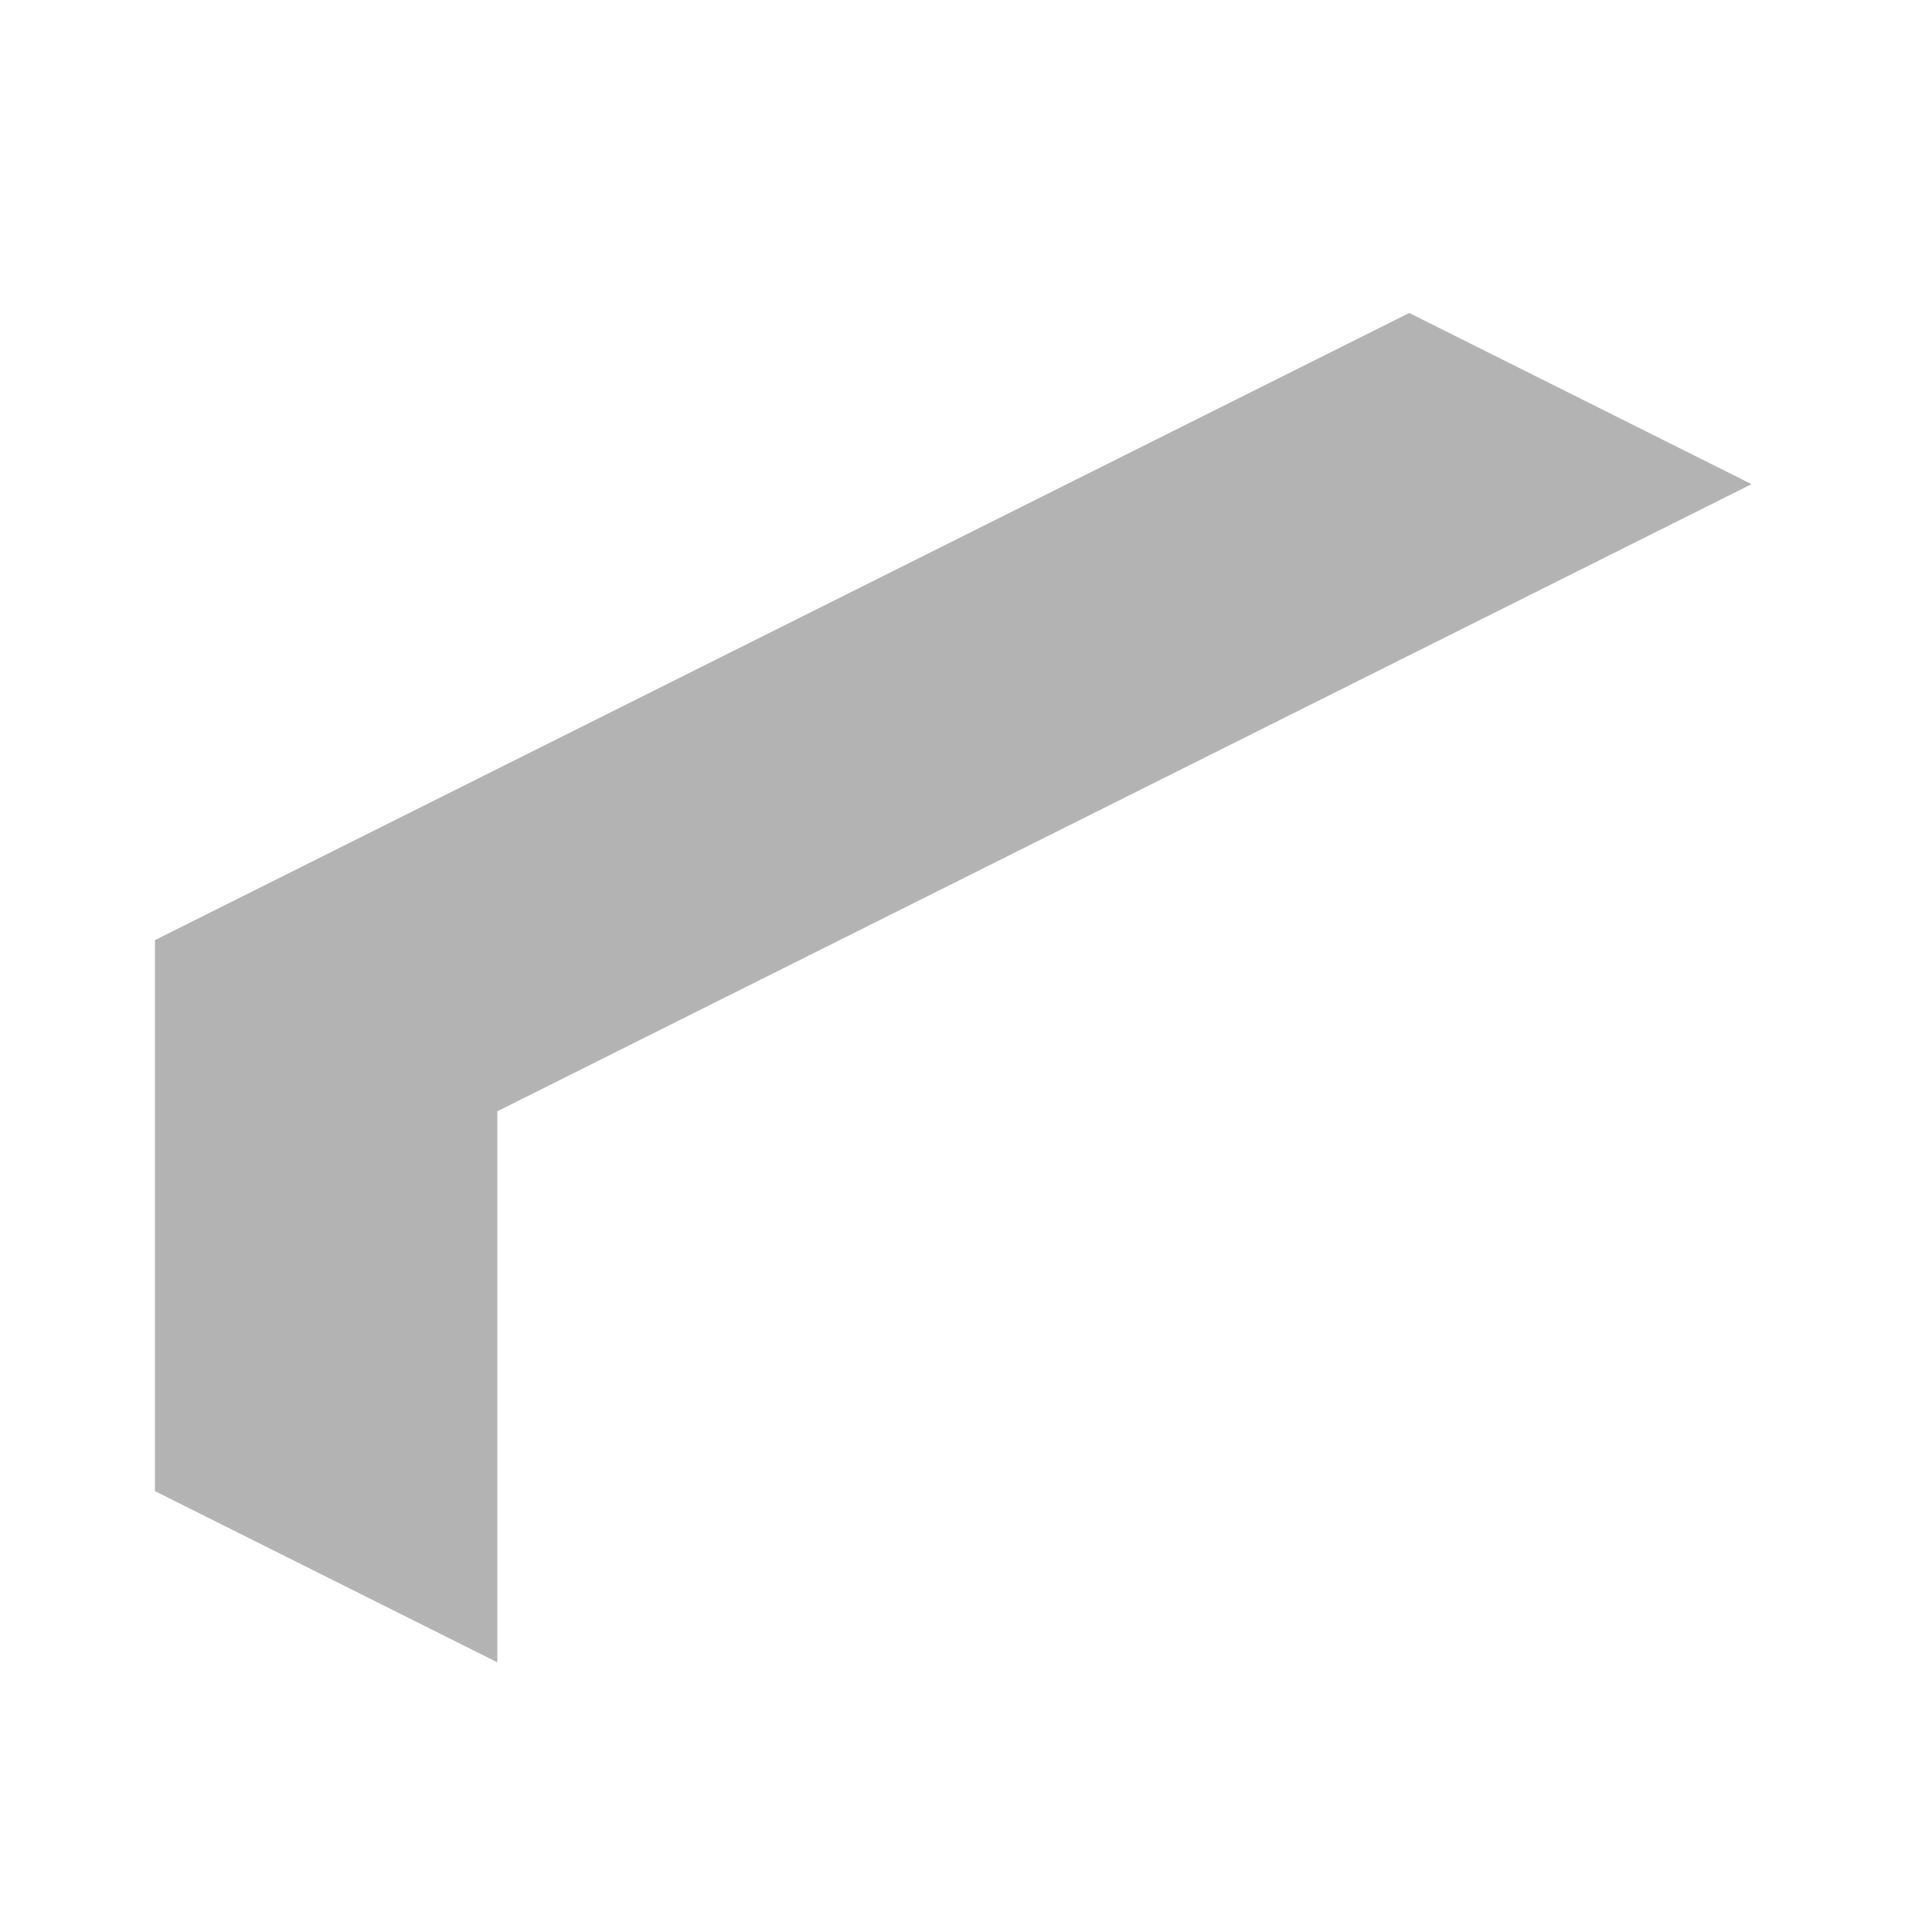 <?xml version="1.0" encoding="UTF-8" standalone="no"?><svg width='5' height='5' viewBox='0 0 5 5' fill='none' xmlns='http://www.w3.org/2000/svg'>
<path opacity='0.3' d='M3.647 0.81L4.533 1.253L1.287 2.876V4.302L0.401 3.859V2.433L3.647 0.81Z' fill='black'/>
</svg>
